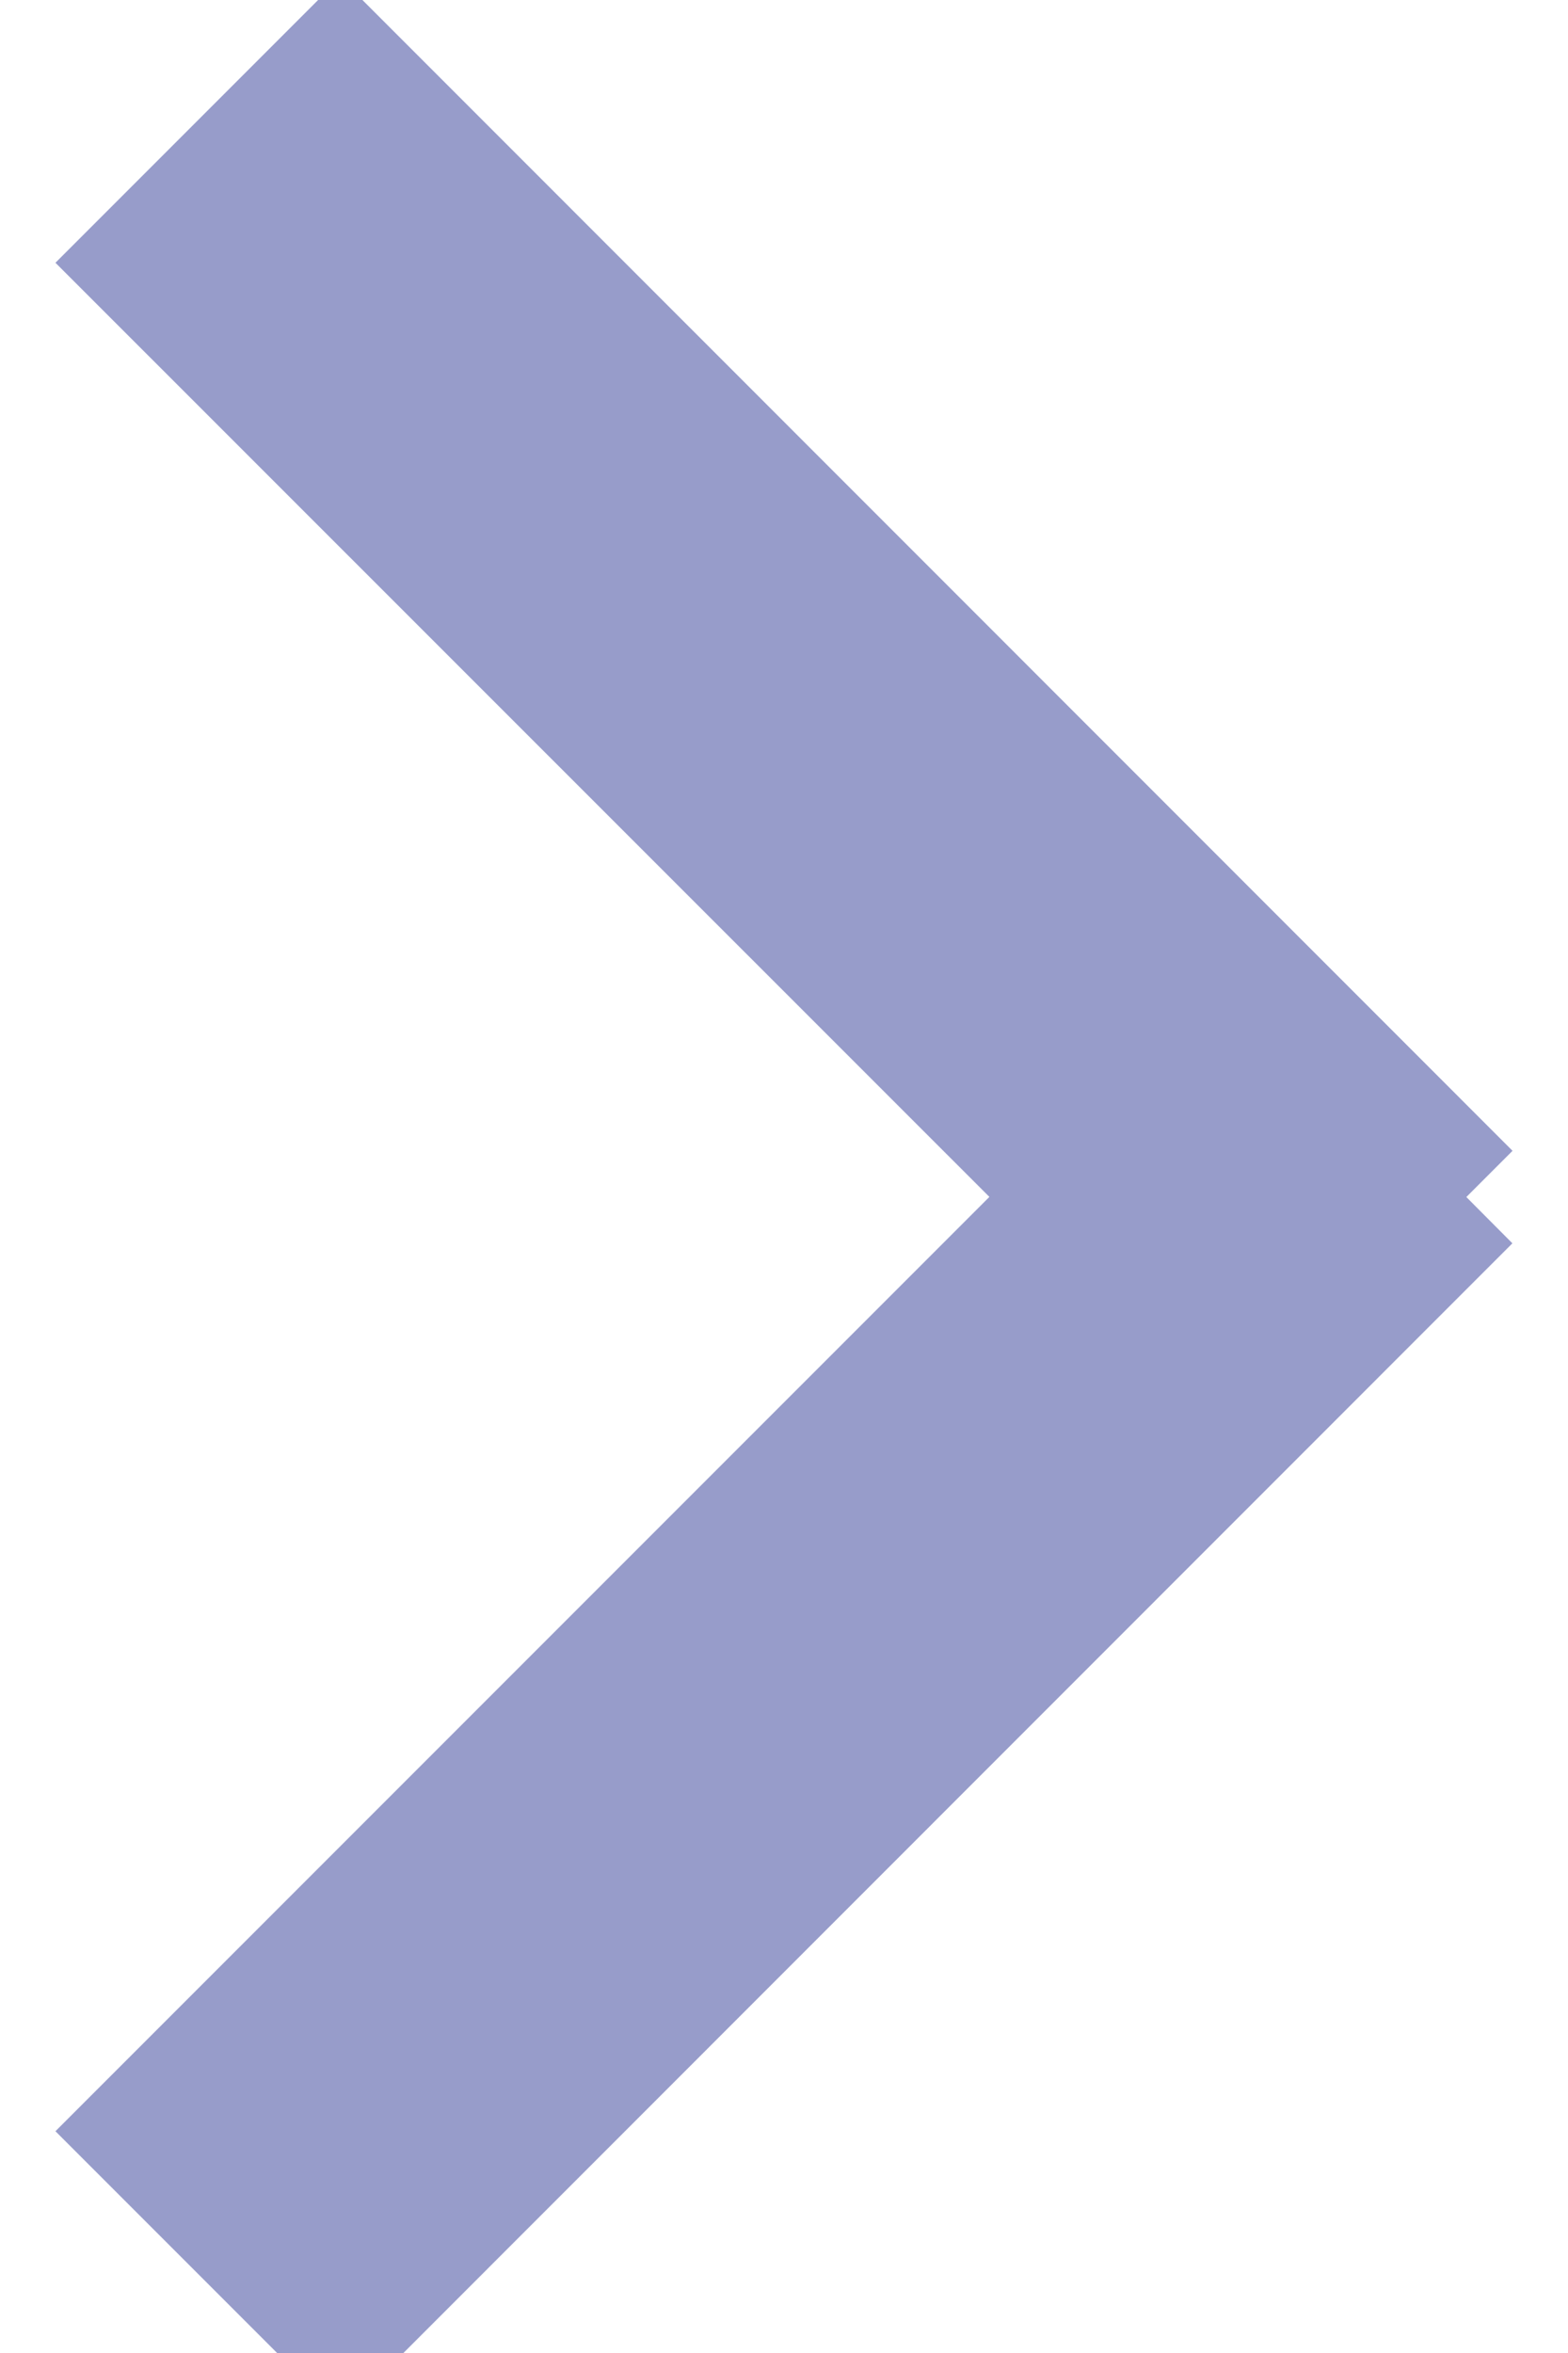<?xml version="1.0" encoding="utf-8"?>
<!-- Generator: Adobe Illustrator 16.0.0, SVG Export Plug-In . SVG Version: 6.00 Build 0)  -->
<!DOCTYPE svg PUBLIC "-//W3C//DTD SVG 1.1//EN" "http://www.w3.org/Graphics/SVG/1.1/DTD/svg11.dtd">
<svg version="1.1" id="Layer_1" xmlns="http://www.w3.org/2000/svg" xmlns:xlink="http://www.w3.org/1999/xlink" x="0px" y="0px"
	viewBox="0 0 8 12" enable-background="new 0 0 8 12" xml:space="preserve">
<g>
	<g>
		<polygon fill="#979CCA" points="7.01,5.869 1.736,0.594 0.99,1.34 5.755,6.104 0.99,10.869 1.736,11.615 7.01,6.34 6.775,6.104 		
			"/>
	</g>
	<g>
		<polygon fill="none" stroke="#979CCA" stroke-miterlimit="10" points="7.01,5.869 1.736,0.594 0.99,1.34 5.755,6.104 0.99,10.869 
			1.736,11.615 7.01,6.34 6.775,6.104 		"/>
	</g>
</g>
</svg>
